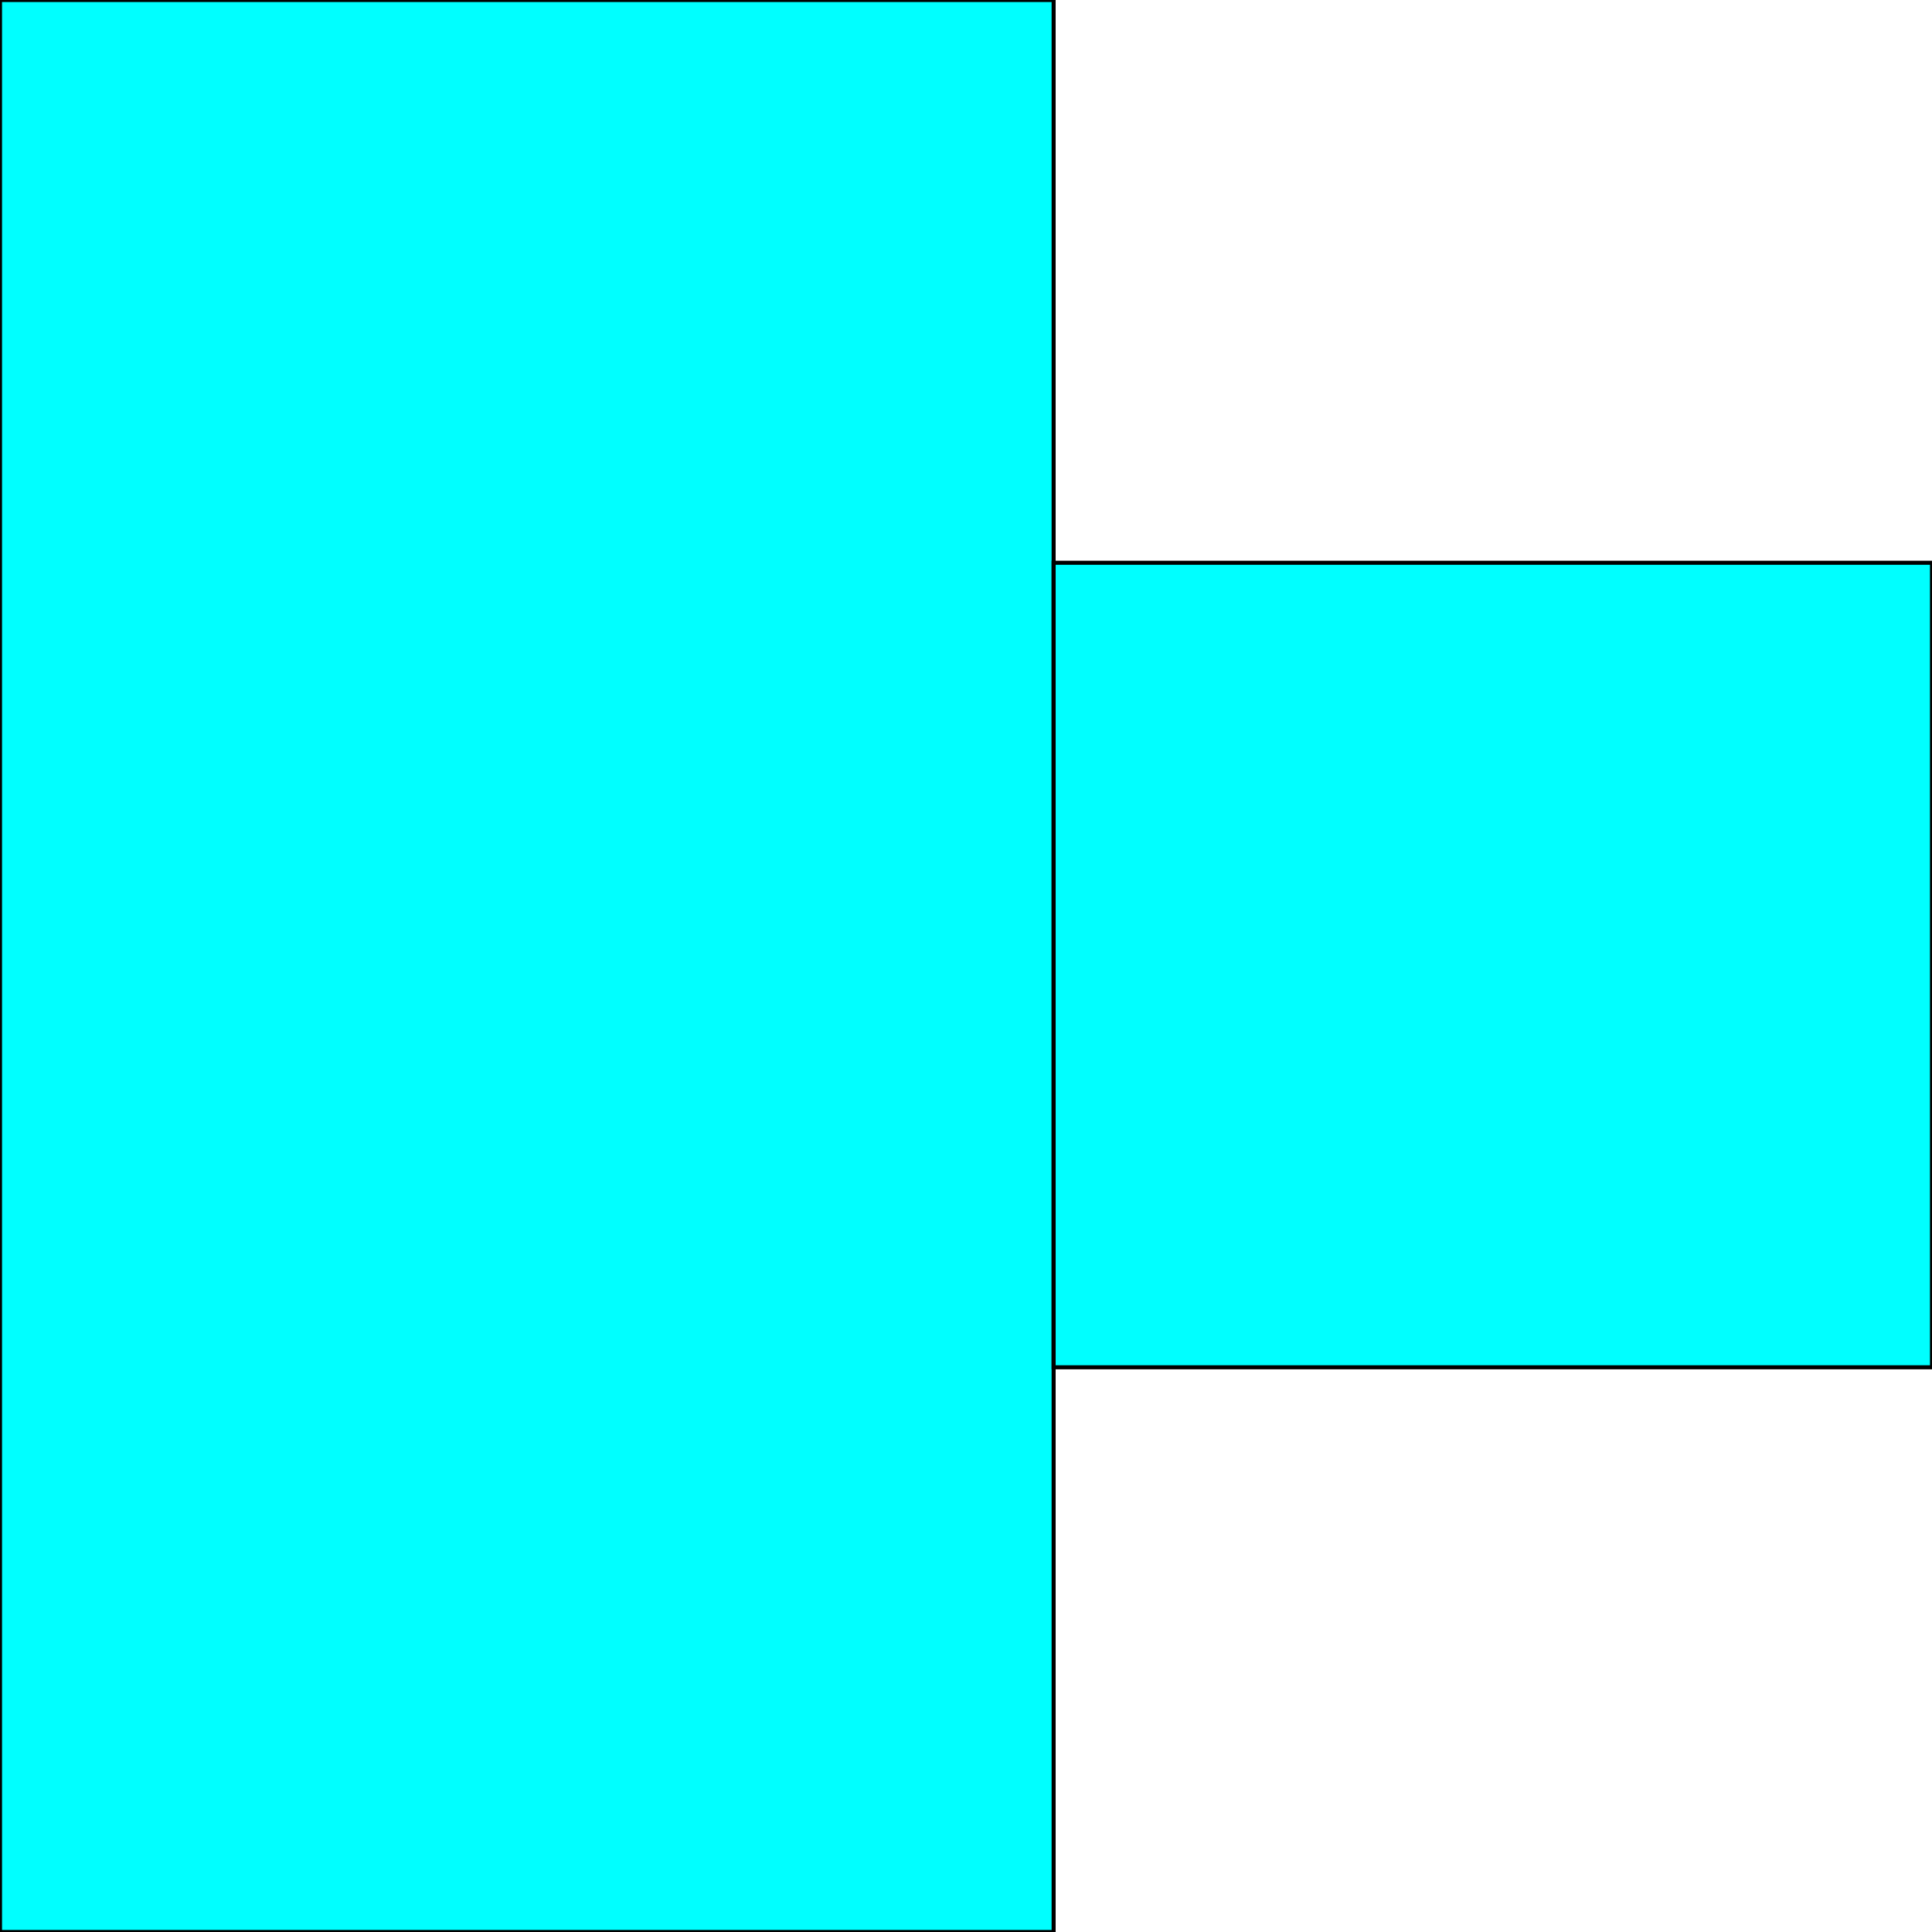 <svg width="150" height="150" viewBox="0 0 150 150" fill="none" xmlns="http://www.w3.org/2000/svg">
<g clip-path="url(#clip0_2109_162264)">
<path d="M0 0H81.803V150H0V0Z" fill="#00FFFF" stroke="black" stroke-width="0.314"/>
<path d="M81.804 43.693H150V106.156H81.804V43.693Z" fill="#00FFFF" stroke="black" stroke-width="0.314"/>
</g>
<defs>
<clipPath id="clip0_2109_162264">
<rect width="150" height="150" fill="white"/>
</clipPath>
</defs>
</svg>
